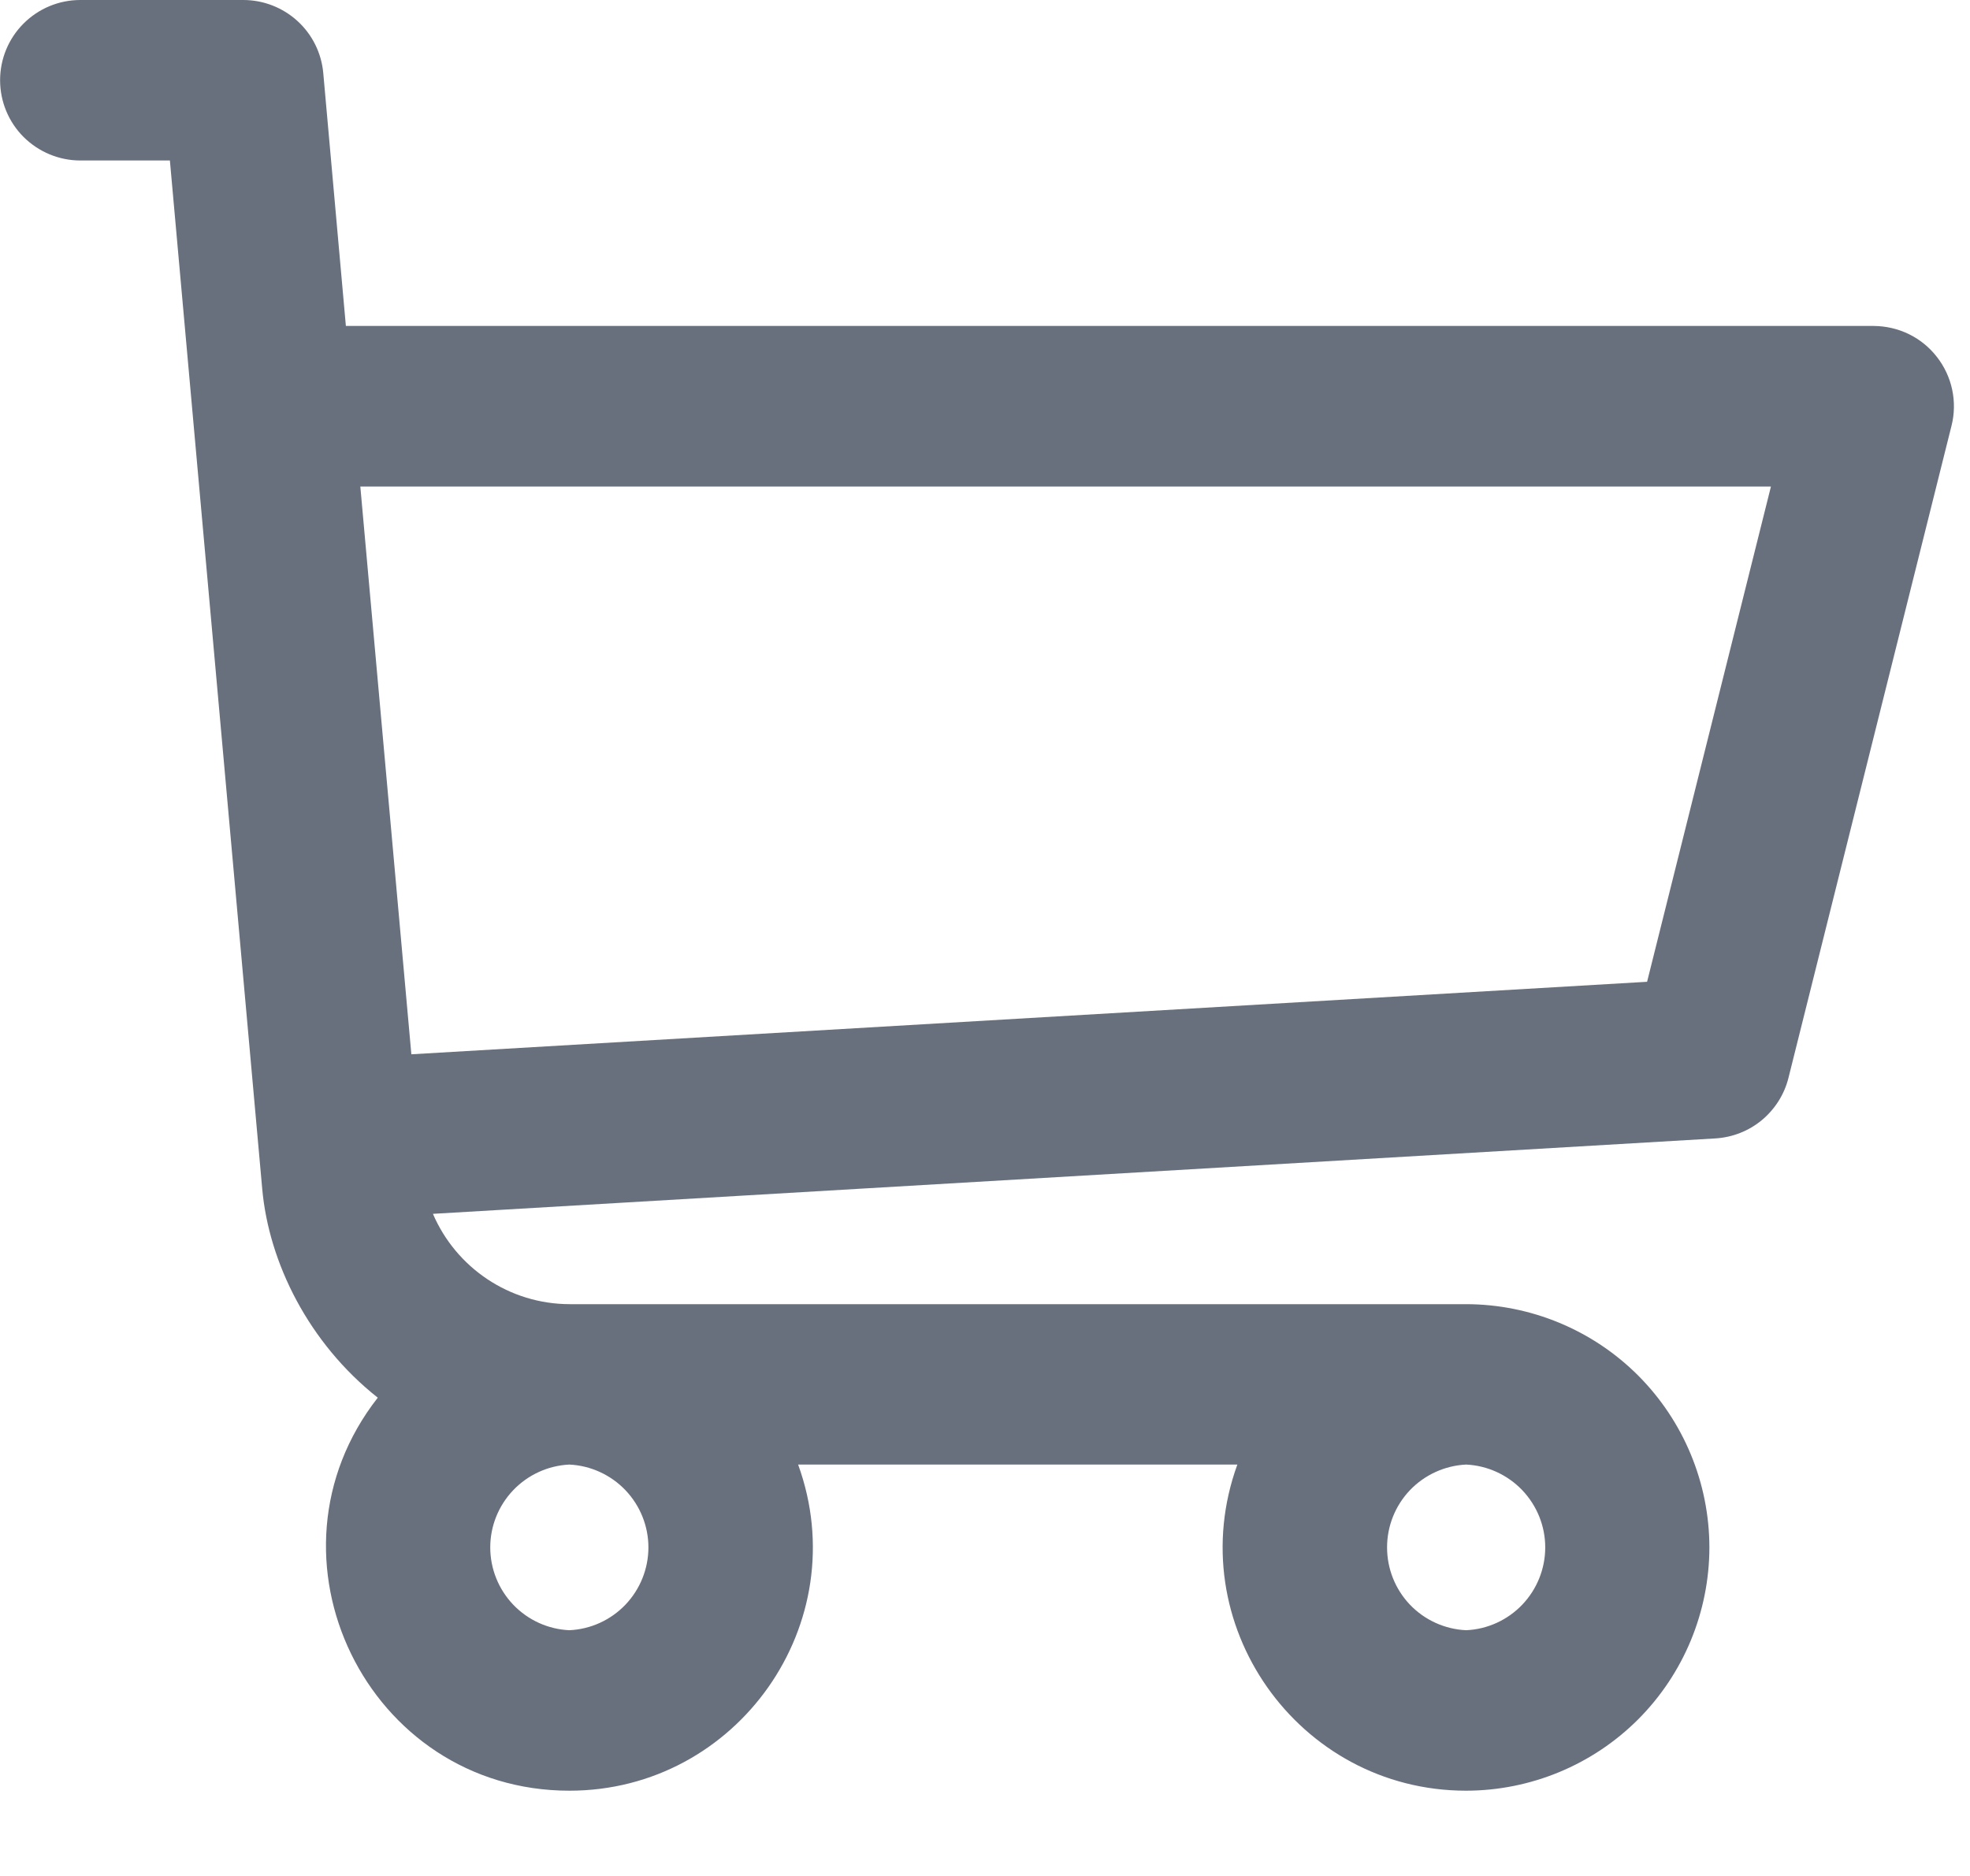 <svg width="21" height="20" viewBox="0 0 21 20" fill="none" xmlns="http://www.w3.org/2000/svg">
<g id="icon-cart 3" clip-path="url(#clip0_9_102)">
<path id="Vector" d="M19.974 3.475H3.687L3.446 0.779C3.427 0.566 3.329 0.368 3.171 0.224C3.013 0.08 2.807 -0 2.594 1.78505e-07H0.856C0.629 1.78505e-07 0.412 0.09 0.251 0.251C0.091 0.411 0.001 0.628 0.001 0.855C0.001 1.082 0.091 1.3 0.251 1.46C0.412 1.62 0.629 1.711 0.856 1.711H1.811L2.795 12.672C2.865 13.462 3.291 14.319 4.027 14.901C2.701 16.595 3.913 19.091 6.07 19.091C7.86 19.091 9.122 17.306 8.508 15.614H13.19C12.577 17.304 13.836 19.091 15.629 19.091C16.316 19.09 16.976 18.817 17.462 18.331C17.948 17.844 18.221 17.185 18.222 16.497C18.221 15.81 17.948 15.151 17.462 14.664C16.976 14.178 16.316 13.905 15.629 13.904H6.076C5.426 13.904 4.86 13.512 4.615 12.941L18.285 12.137C18.467 12.126 18.641 12.058 18.781 11.942C18.921 11.825 19.021 11.668 19.065 11.491L20.803 4.539C20.835 4.413 20.837 4.281 20.81 4.154C20.783 4.027 20.727 3.907 20.647 3.805C20.567 3.702 20.465 3.619 20.348 3.562C20.231 3.505 20.103 3.476 19.973 3.475H19.974ZM6.069 17.38C5.842 17.37 5.628 17.272 5.471 17.108C5.314 16.943 5.226 16.725 5.226 16.497C5.226 16.27 5.314 16.052 5.471 15.887C5.628 15.723 5.842 15.625 6.069 15.614C6.296 15.625 6.51 15.723 6.667 15.887C6.824 16.052 6.912 16.27 6.912 16.497C6.912 16.725 6.824 16.943 6.667 17.108C6.51 17.272 6.296 17.37 6.069 17.38ZM15.629 17.38C15.402 17.37 15.187 17.272 15.03 17.108C14.873 16.943 14.786 16.725 14.786 16.497C14.786 16.27 14.873 16.052 15.03 15.887C15.187 15.723 15.402 15.625 15.629 15.614C15.856 15.625 16.07 15.723 16.227 15.887C16.384 16.052 16.472 16.27 16.472 16.497C16.472 16.725 16.384 16.943 16.227 17.108C16.07 17.272 15.856 17.37 15.629 17.38ZM17.558 10.467L4.385 11.24L3.841 5.187H18.878L17.558 10.466V10.467Z" fill="#69707D"/>
</g>
<defs>
<clipPath id="clip0_9_102">
<rect width="21" height="19.091" fill="white"/>
</clipPath>
</defs>
</svg>

